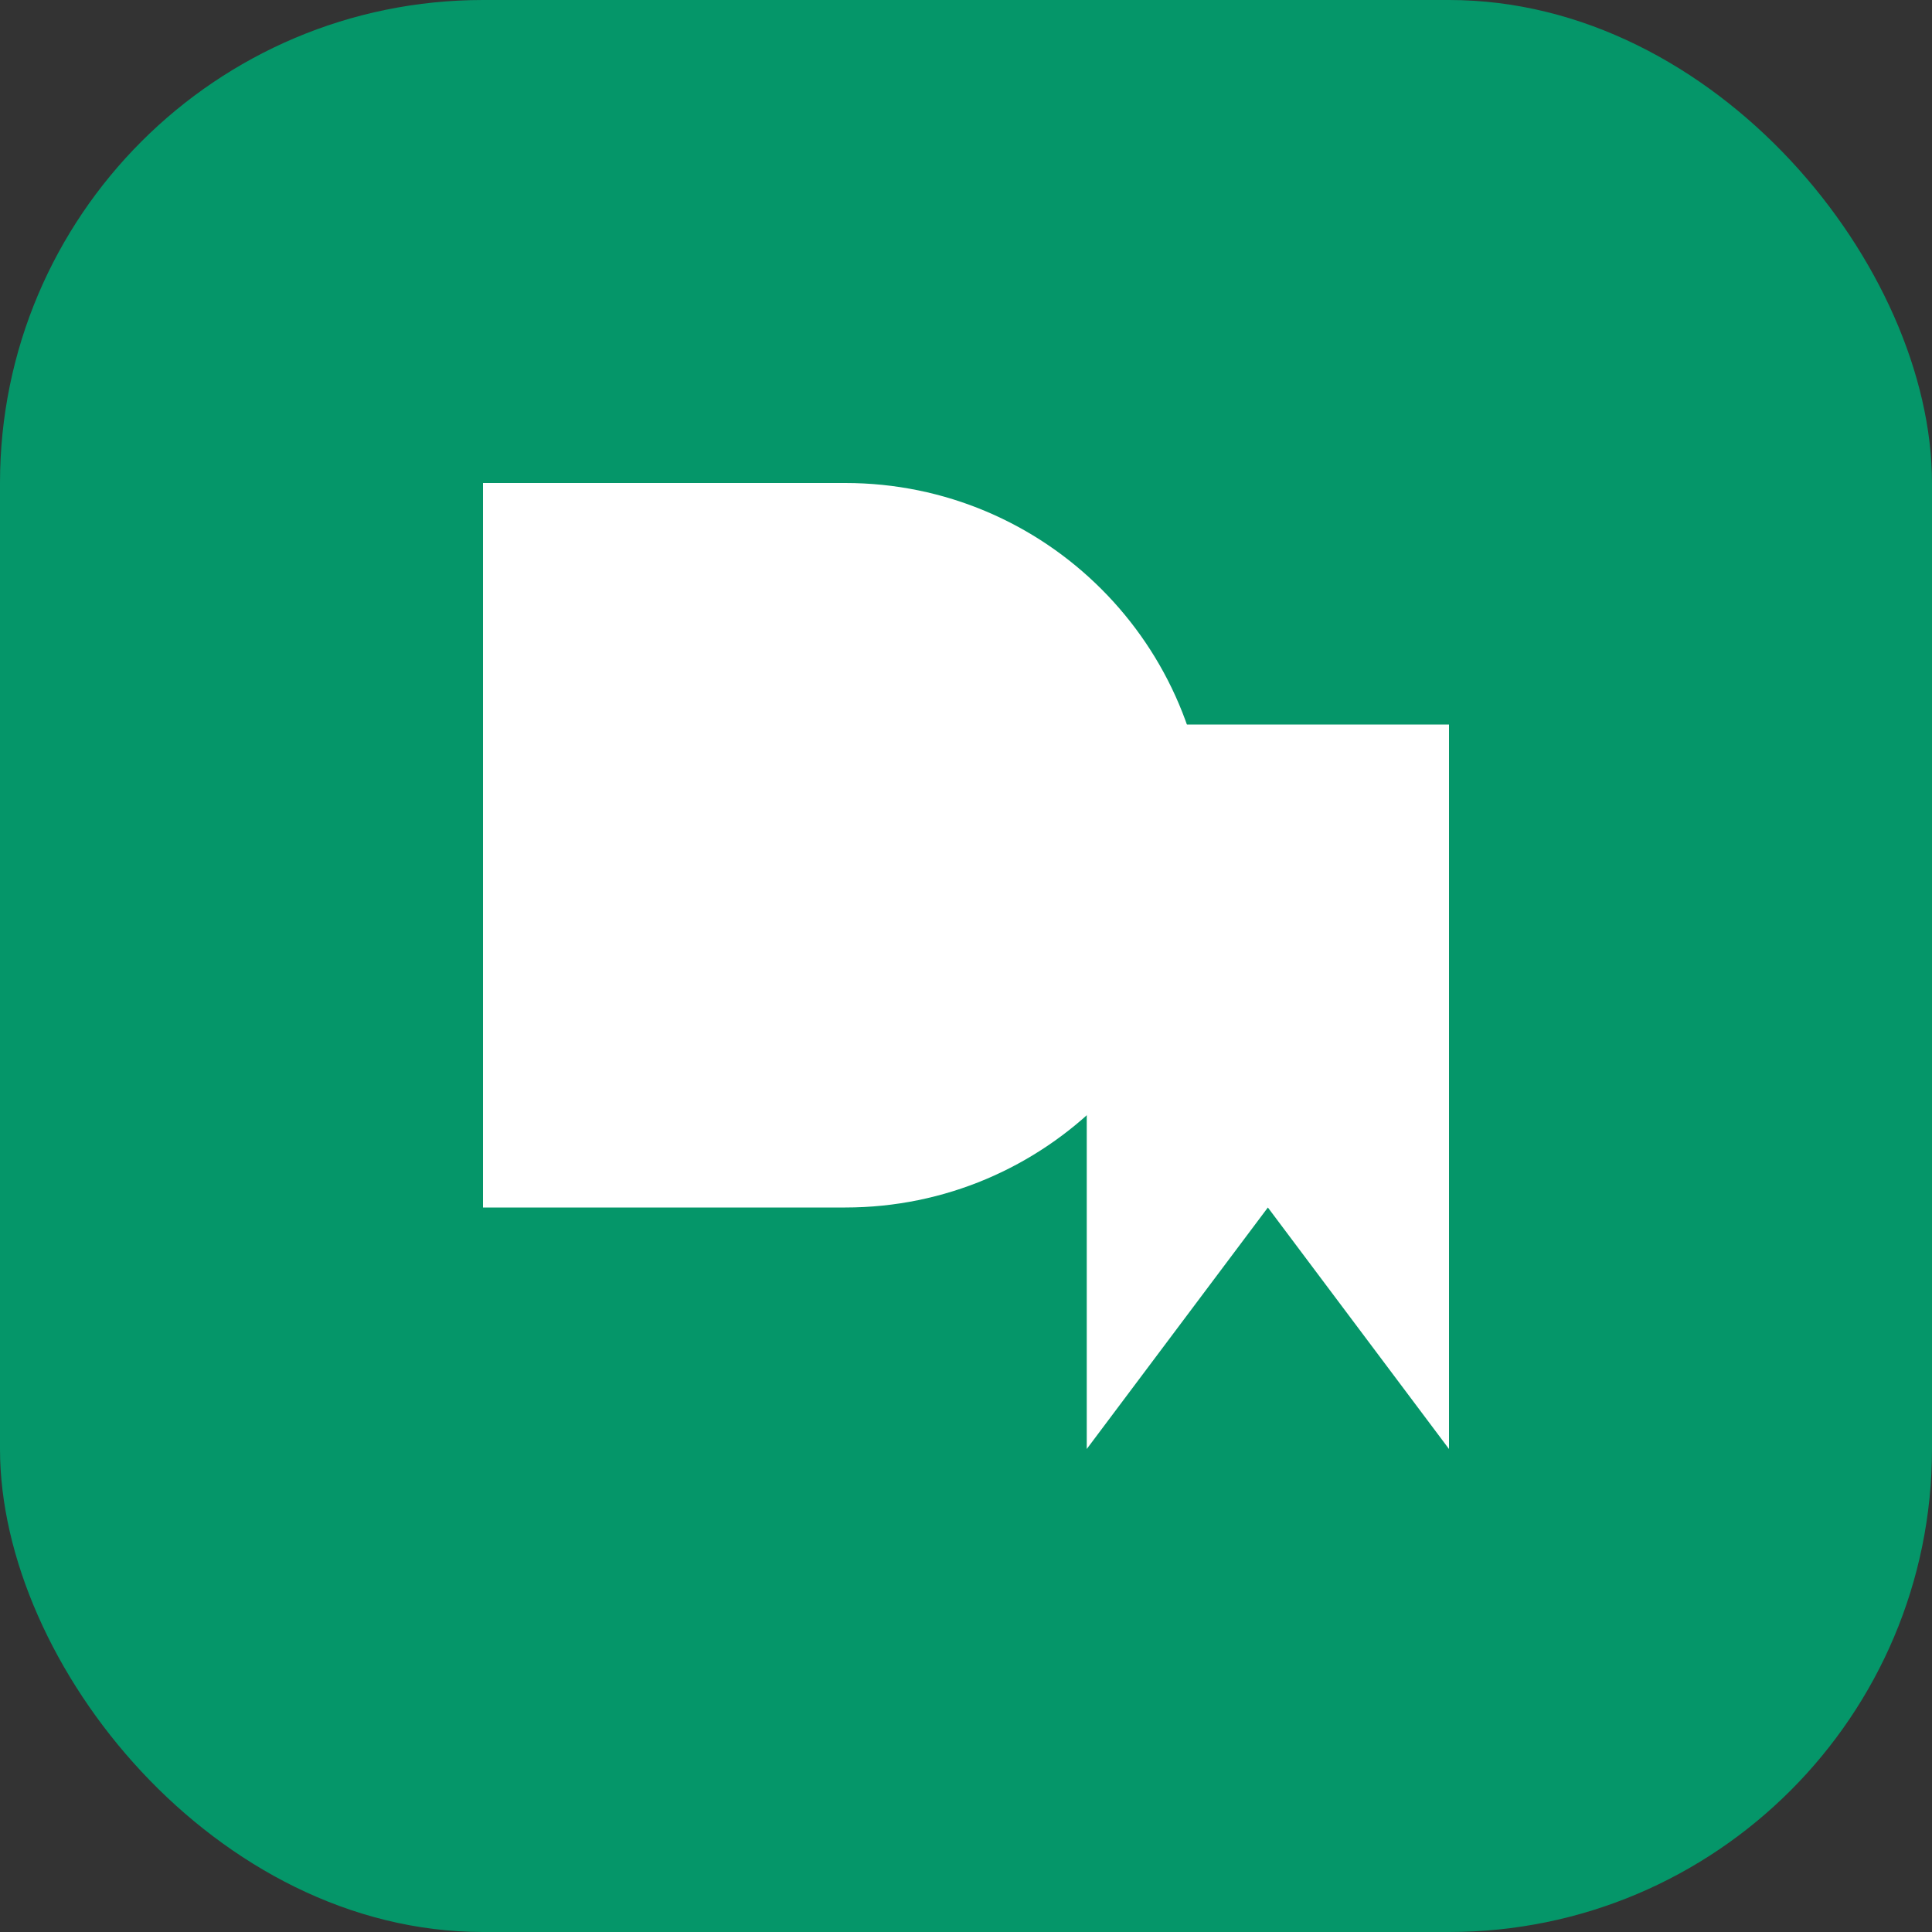 <?xml version="1.0" encoding="UTF-8"?>
<svg width="32" height="32" viewBox="0 0 32 32" fill="none" xmlns="http://www.w3.org/2000/svg">
  <rect x="0" y="0" width="32" height="32" fill="#333333" stroke="none"/>
  <rect width="32" height="32" rx="8" fill="#059669"/>
  <path d="M8 8H14C17.314 8 20 10.686 20 14C20 17.314 17.314 20 14 20H8V8Z" fill="white"/>
  <path d="M18 12H24V24L21 20L18 24V12Z" fill="white"/>
</svg>
